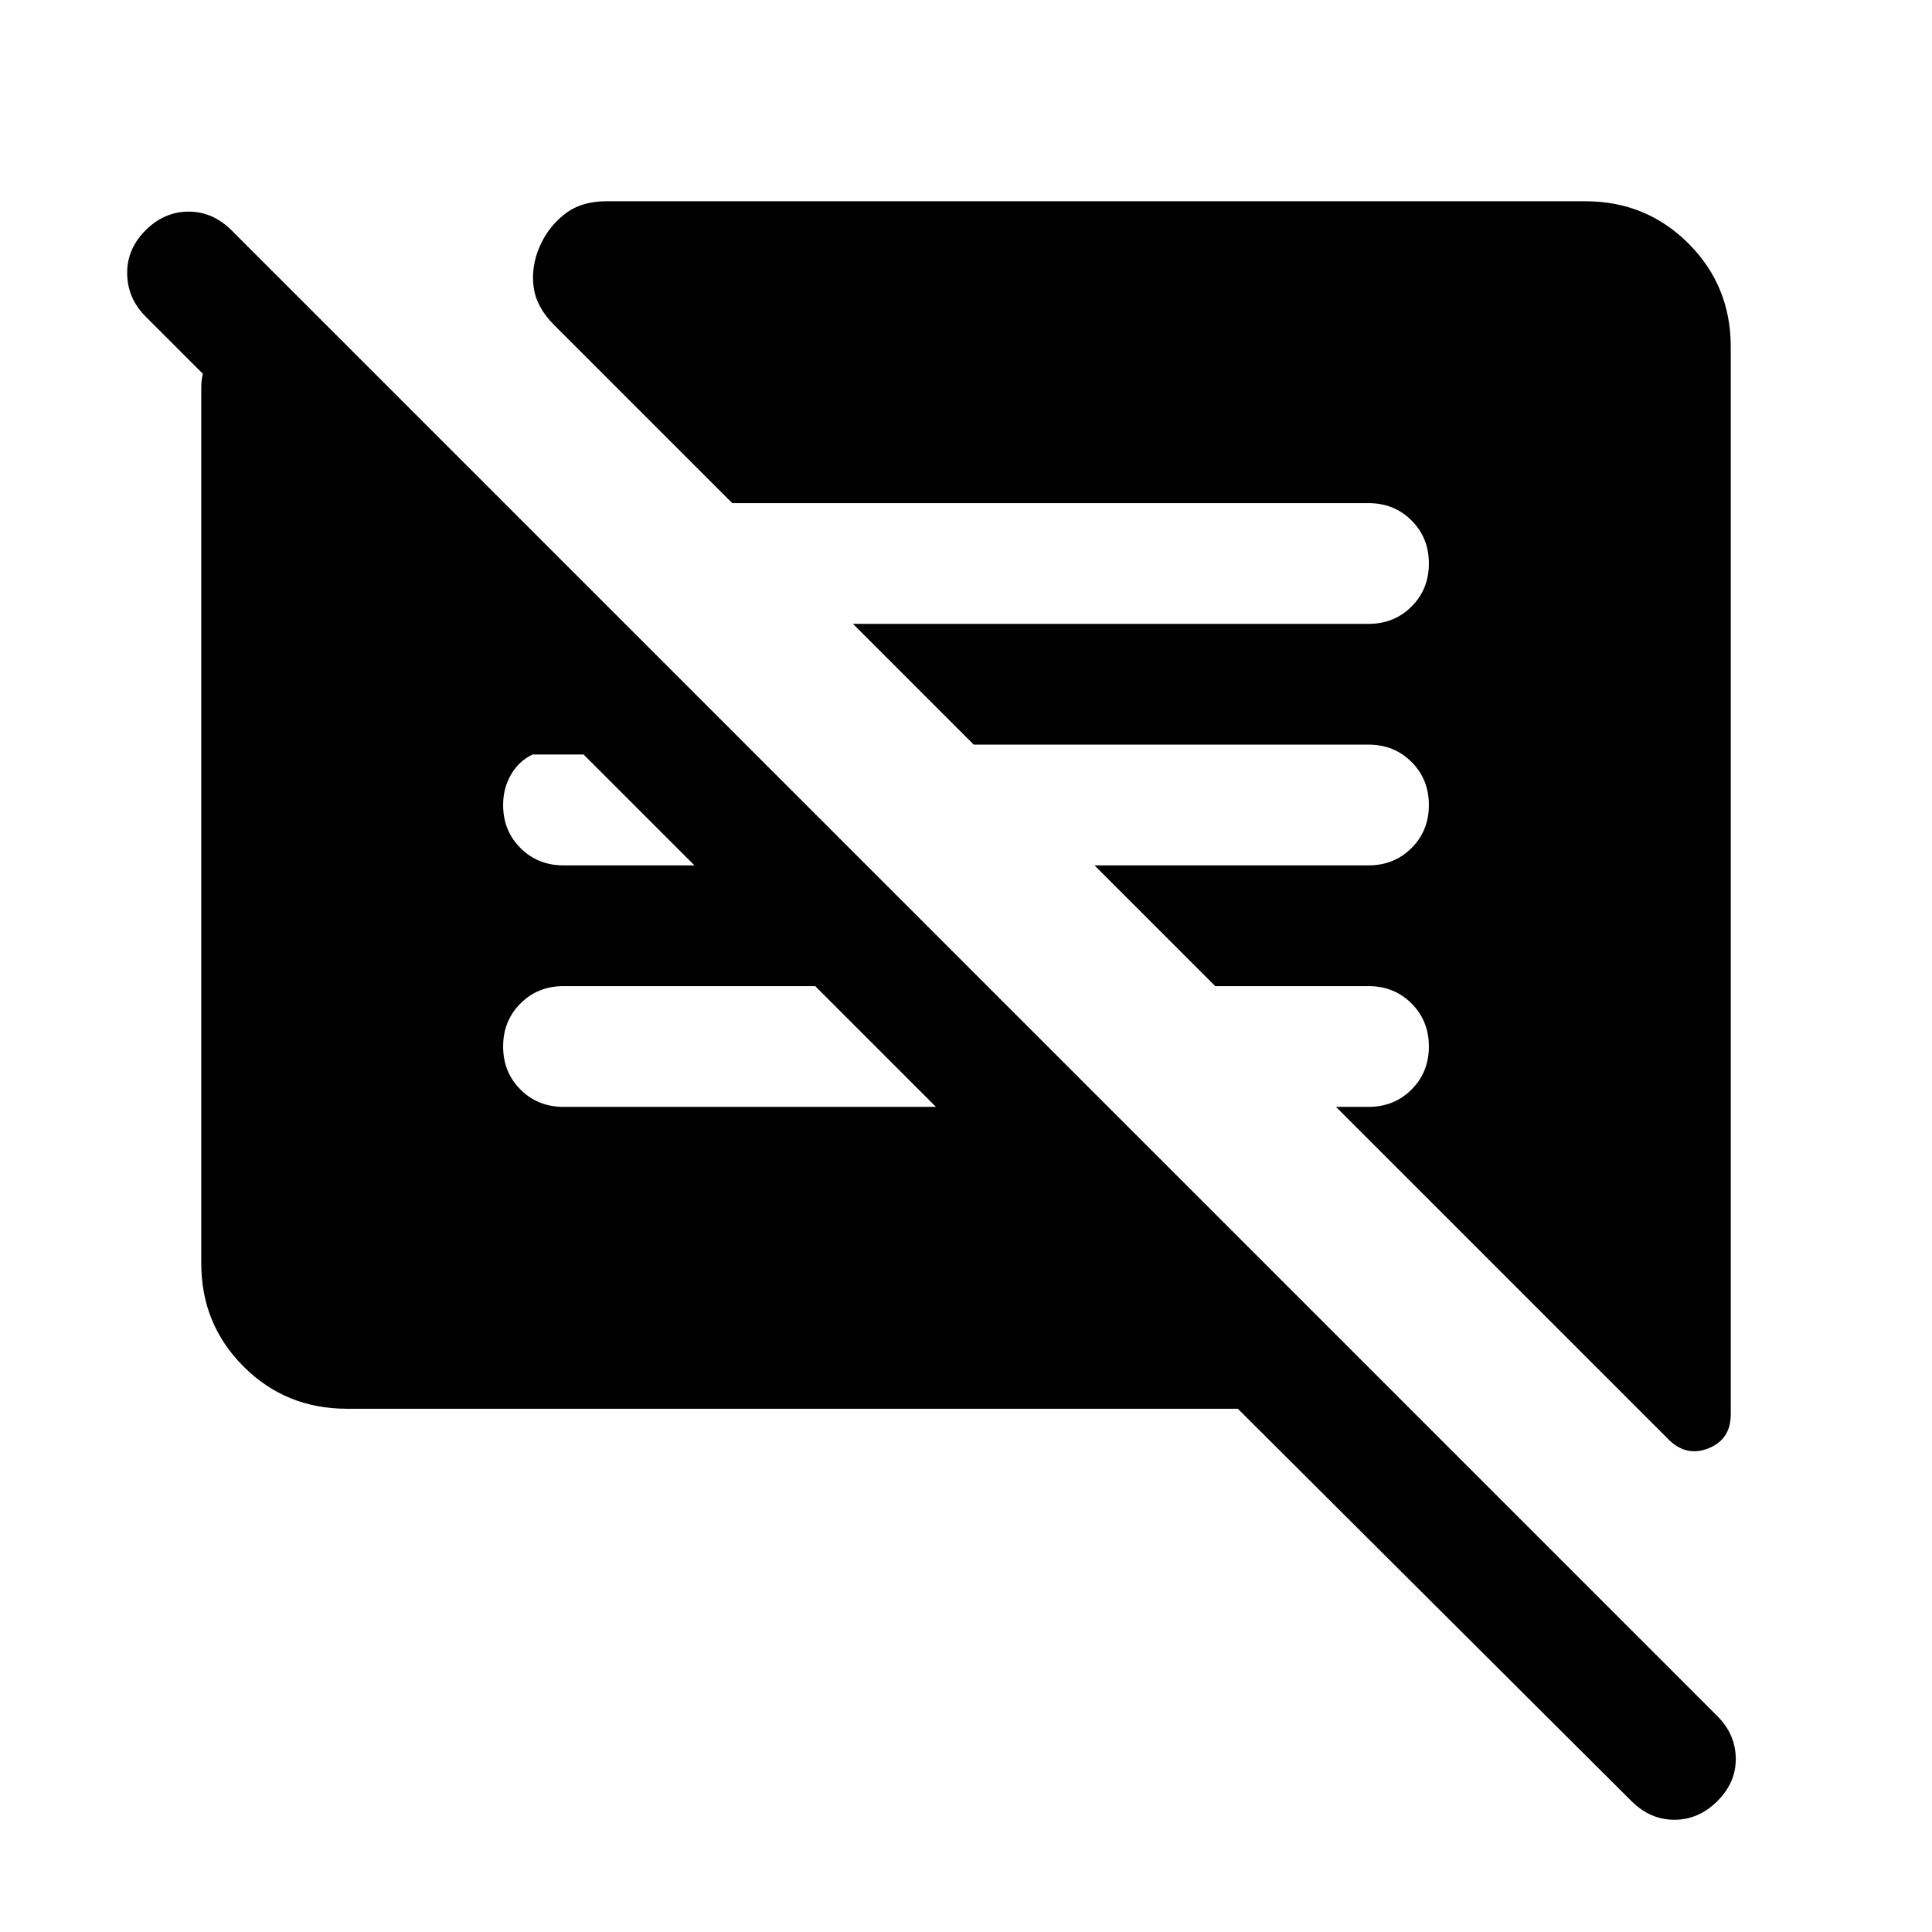 <svg xmlns="http://www.w3.org/2000/svg" height="24" viewBox="0 -960 960 960" width="24"><path d="M615.078-260.001H172.309q-30.308 0-51.308-21t-21-51.308v-435.076q0-1.923.193-3.461.192-1.539.577-3.462L72.309-802.77q-8.923-8.923-9.115-21.192-.193-12.269 9.115-21.576 9.308-9.308 21.384-9.308 12.077 0 21.384 9.308L853.385-107.23q8.923 8.922 9.115 20.884.193 11.961-9.115 21.269-9.307 9.307-21.384 9.307t-21.384-9.307L615.078-260.002Zm244.921-527.69v530.459q0 12.462-11.039 16.885-11.038 4.423-19.884-4.423L663.845-410.001H680q12.769 0 21.384-8.615T709.999-440q0-12.769-8.615-21.384T680-469.999h-76.153l-60.002-60.002H680q12.769 0 21.384-8.615T709.999-560q0-12.769-8.615-21.384T680-589.999H483.847l-60.002-60.002H680q12.769 0 21.384-8.615T709.999-680q0-12.769-8.615-21.384T680-709.999H363.847l-88.538-88.538q-8.846-8.847-10.154-18.885-1.308-10.038 2.923-19.884t12.461-16.27q8.231-6.423 20.692-6.423h486.46q30.308 0 51.308 21t21 51.308Zm-394.921 377.69-59.998-59.998H280q-12.769 0-21.384 8.615T250.001-440q0 12.769 8.615 21.384T280-410.001h185.078Zm-120-120-55.075-55.075h-25.387q-6.615 3.076-10.615 9.845-4 6.77-4 15.231 0 12.769 8.615 21.384T280-530.001h65.078Z"/></svg>